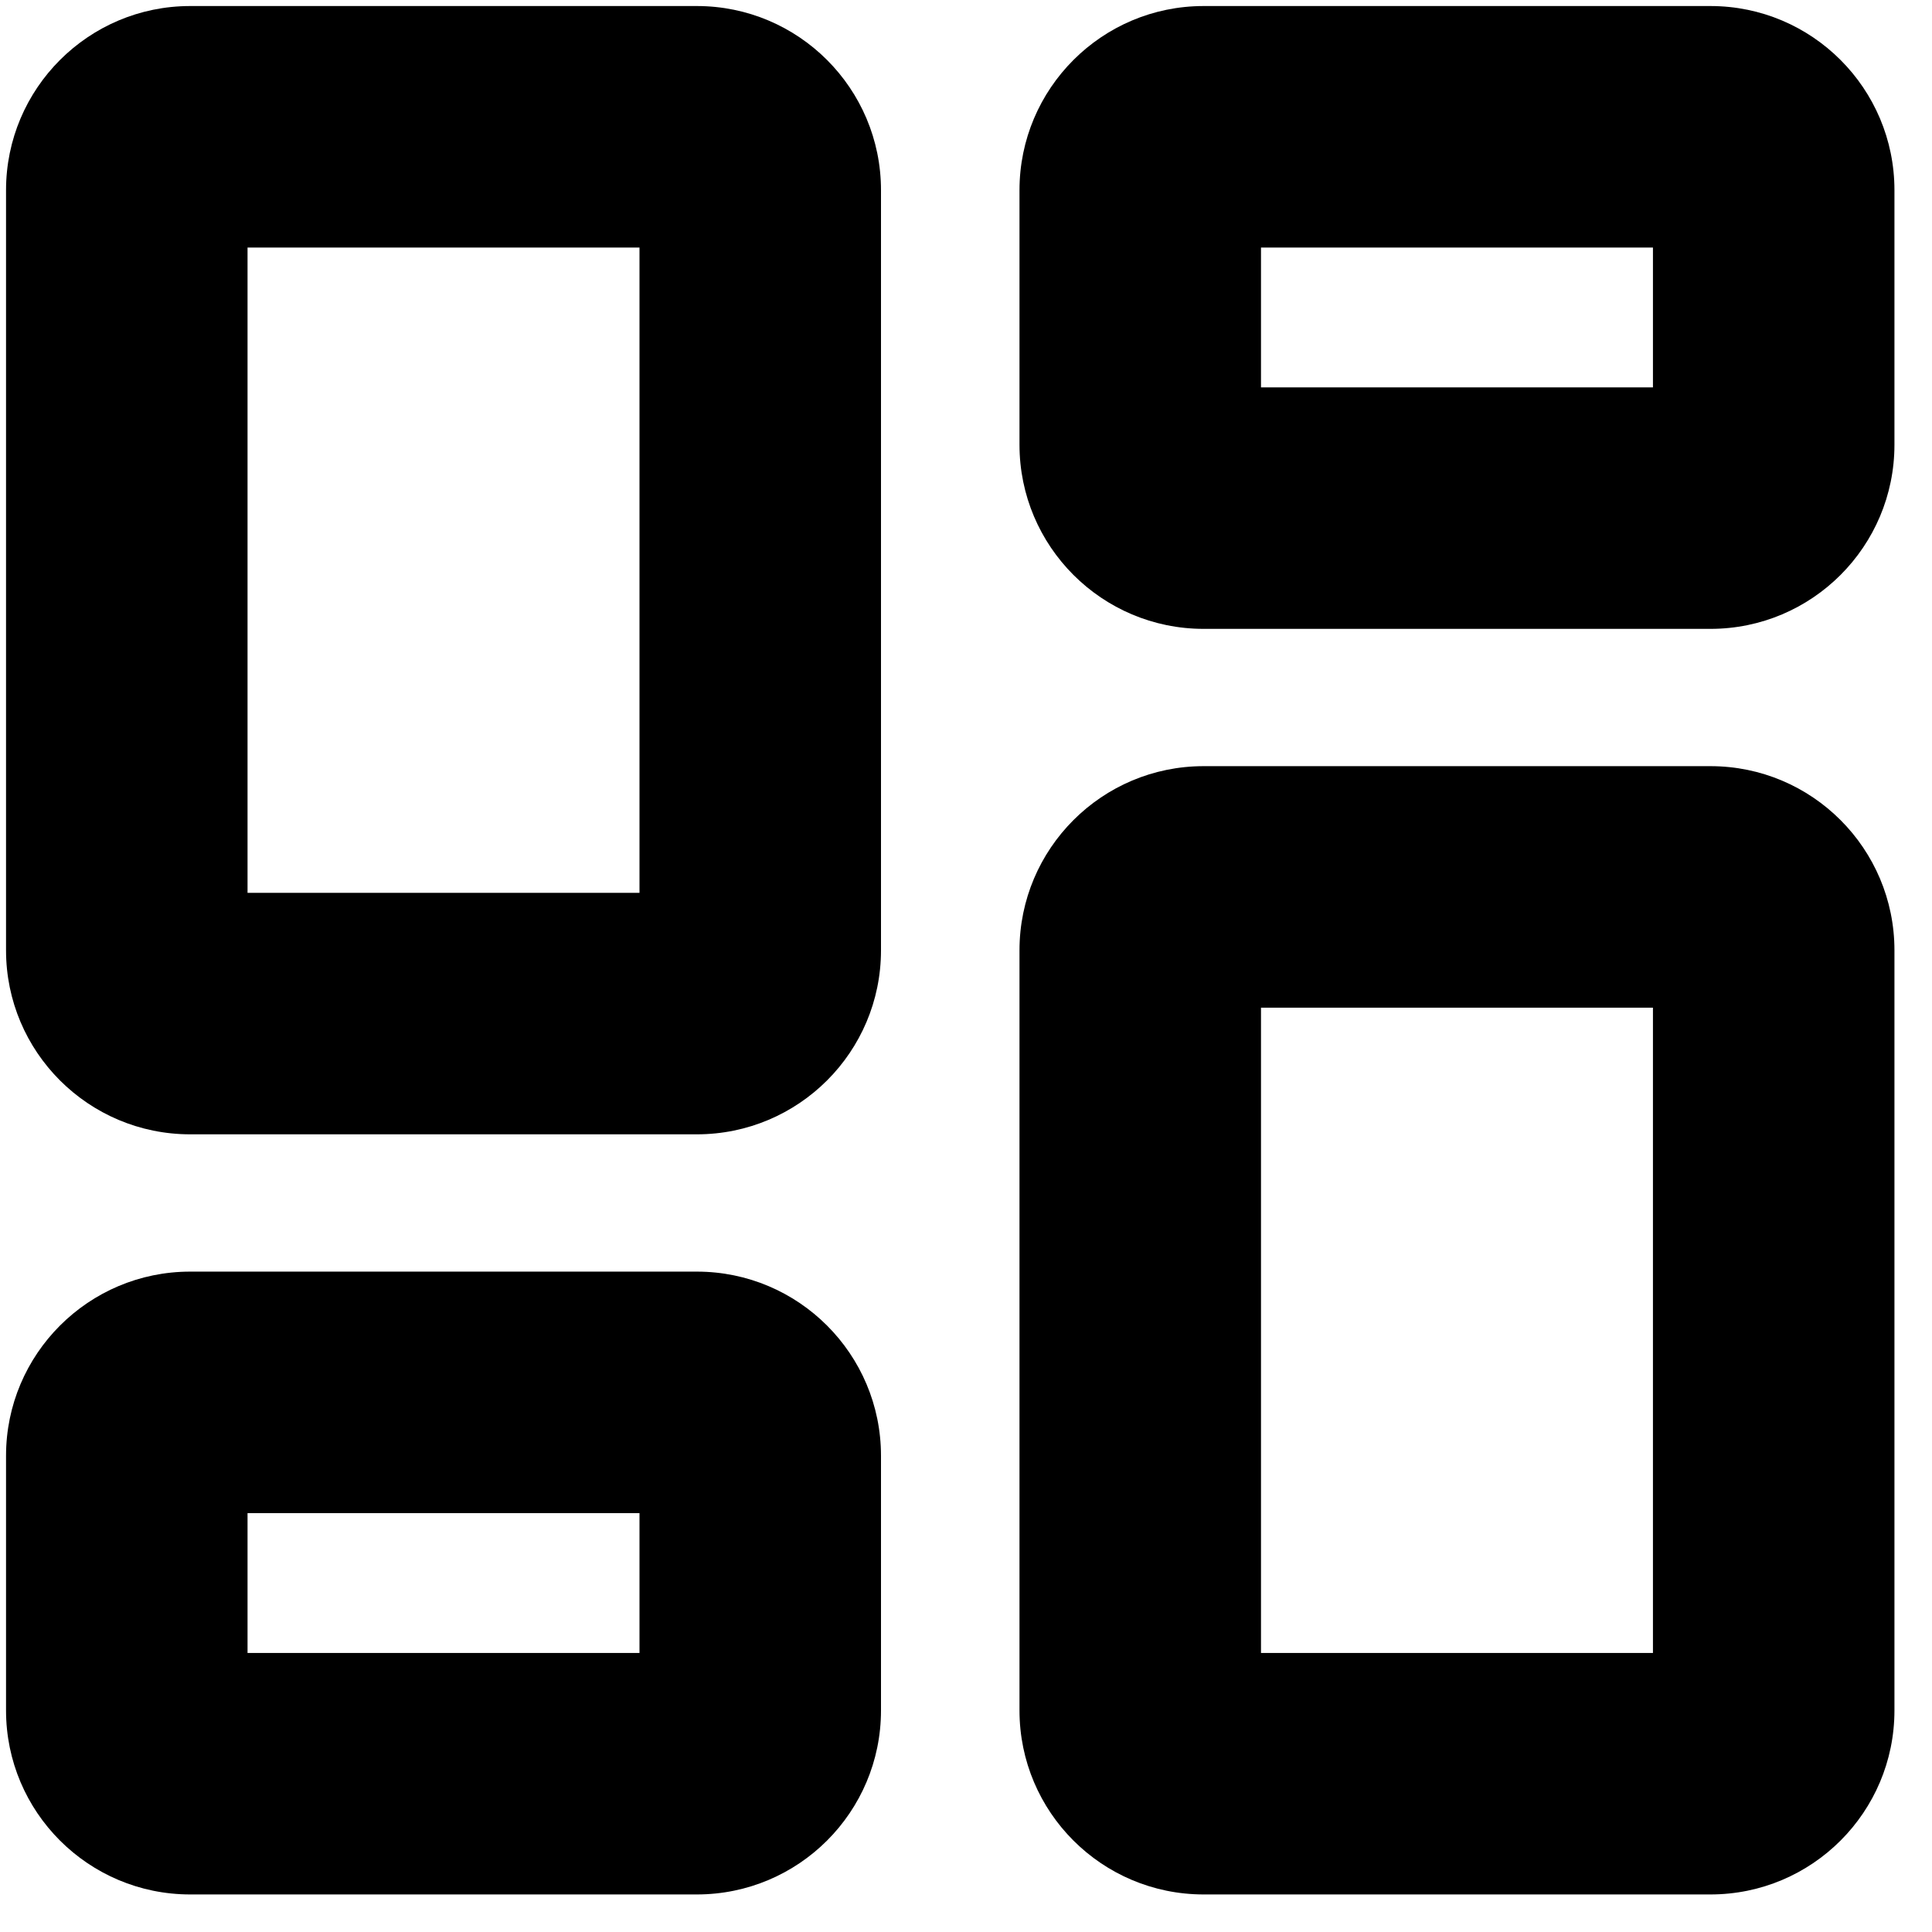 <svg width="16" height="16" viewBox="0 0 16 16" fill="none" xmlns="http://www.w3.org/2000/svg">
  <path fill-rule="evenodd" clip-rule="evenodd"
    d="M10.443 2.05V3.208H13.689V2.05H10.443ZM8.443 1.575C8.443 0.733 9.126 0.05 9.968 0.05H14.165C15.007 0.05 15.689 0.733 15.689 1.575V3.683C15.689 4.525 15.007 5.208 14.165 5.208H9.968C9.126 5.208 8.443 4.525 8.443 3.683V1.575ZM2.05 2.05V7.394H5.296V2.05H2.05ZM0.05 1.575C0.05 0.733 0.733 0.05 1.575 0.05H5.771C6.613 0.05 7.296 0.733 7.296 1.575V7.87C7.296 8.712 6.613 9.394 5.771 9.394H1.575C0.733 9.394 0.05 8.712 0.05 7.87V1.575ZM10.443 8.345V13.689H13.689V8.345H10.443ZM8.443 7.87C8.443 7.028 9.126 6.345 9.968 6.345H14.165C15.007 6.345 15.689 7.028 15.689 7.87V14.165C15.689 15.007 15.007 15.689 14.165 15.689H9.968C9.126 15.689 8.443 15.007 8.443 14.165V7.87ZM2.05 12.531V13.689H5.296V12.531H2.05ZM0.05 12.056C0.05 11.214 0.733 10.531 1.575 10.531H5.771C6.613 10.531 7.296 11.214 7.296 12.056V14.165C7.296 15.007 6.613 15.689 5.771 15.689H1.575C0.733 15.689 0.05 15.007 0.05 14.165V12.056Z"
    fill="black" />
</svg>